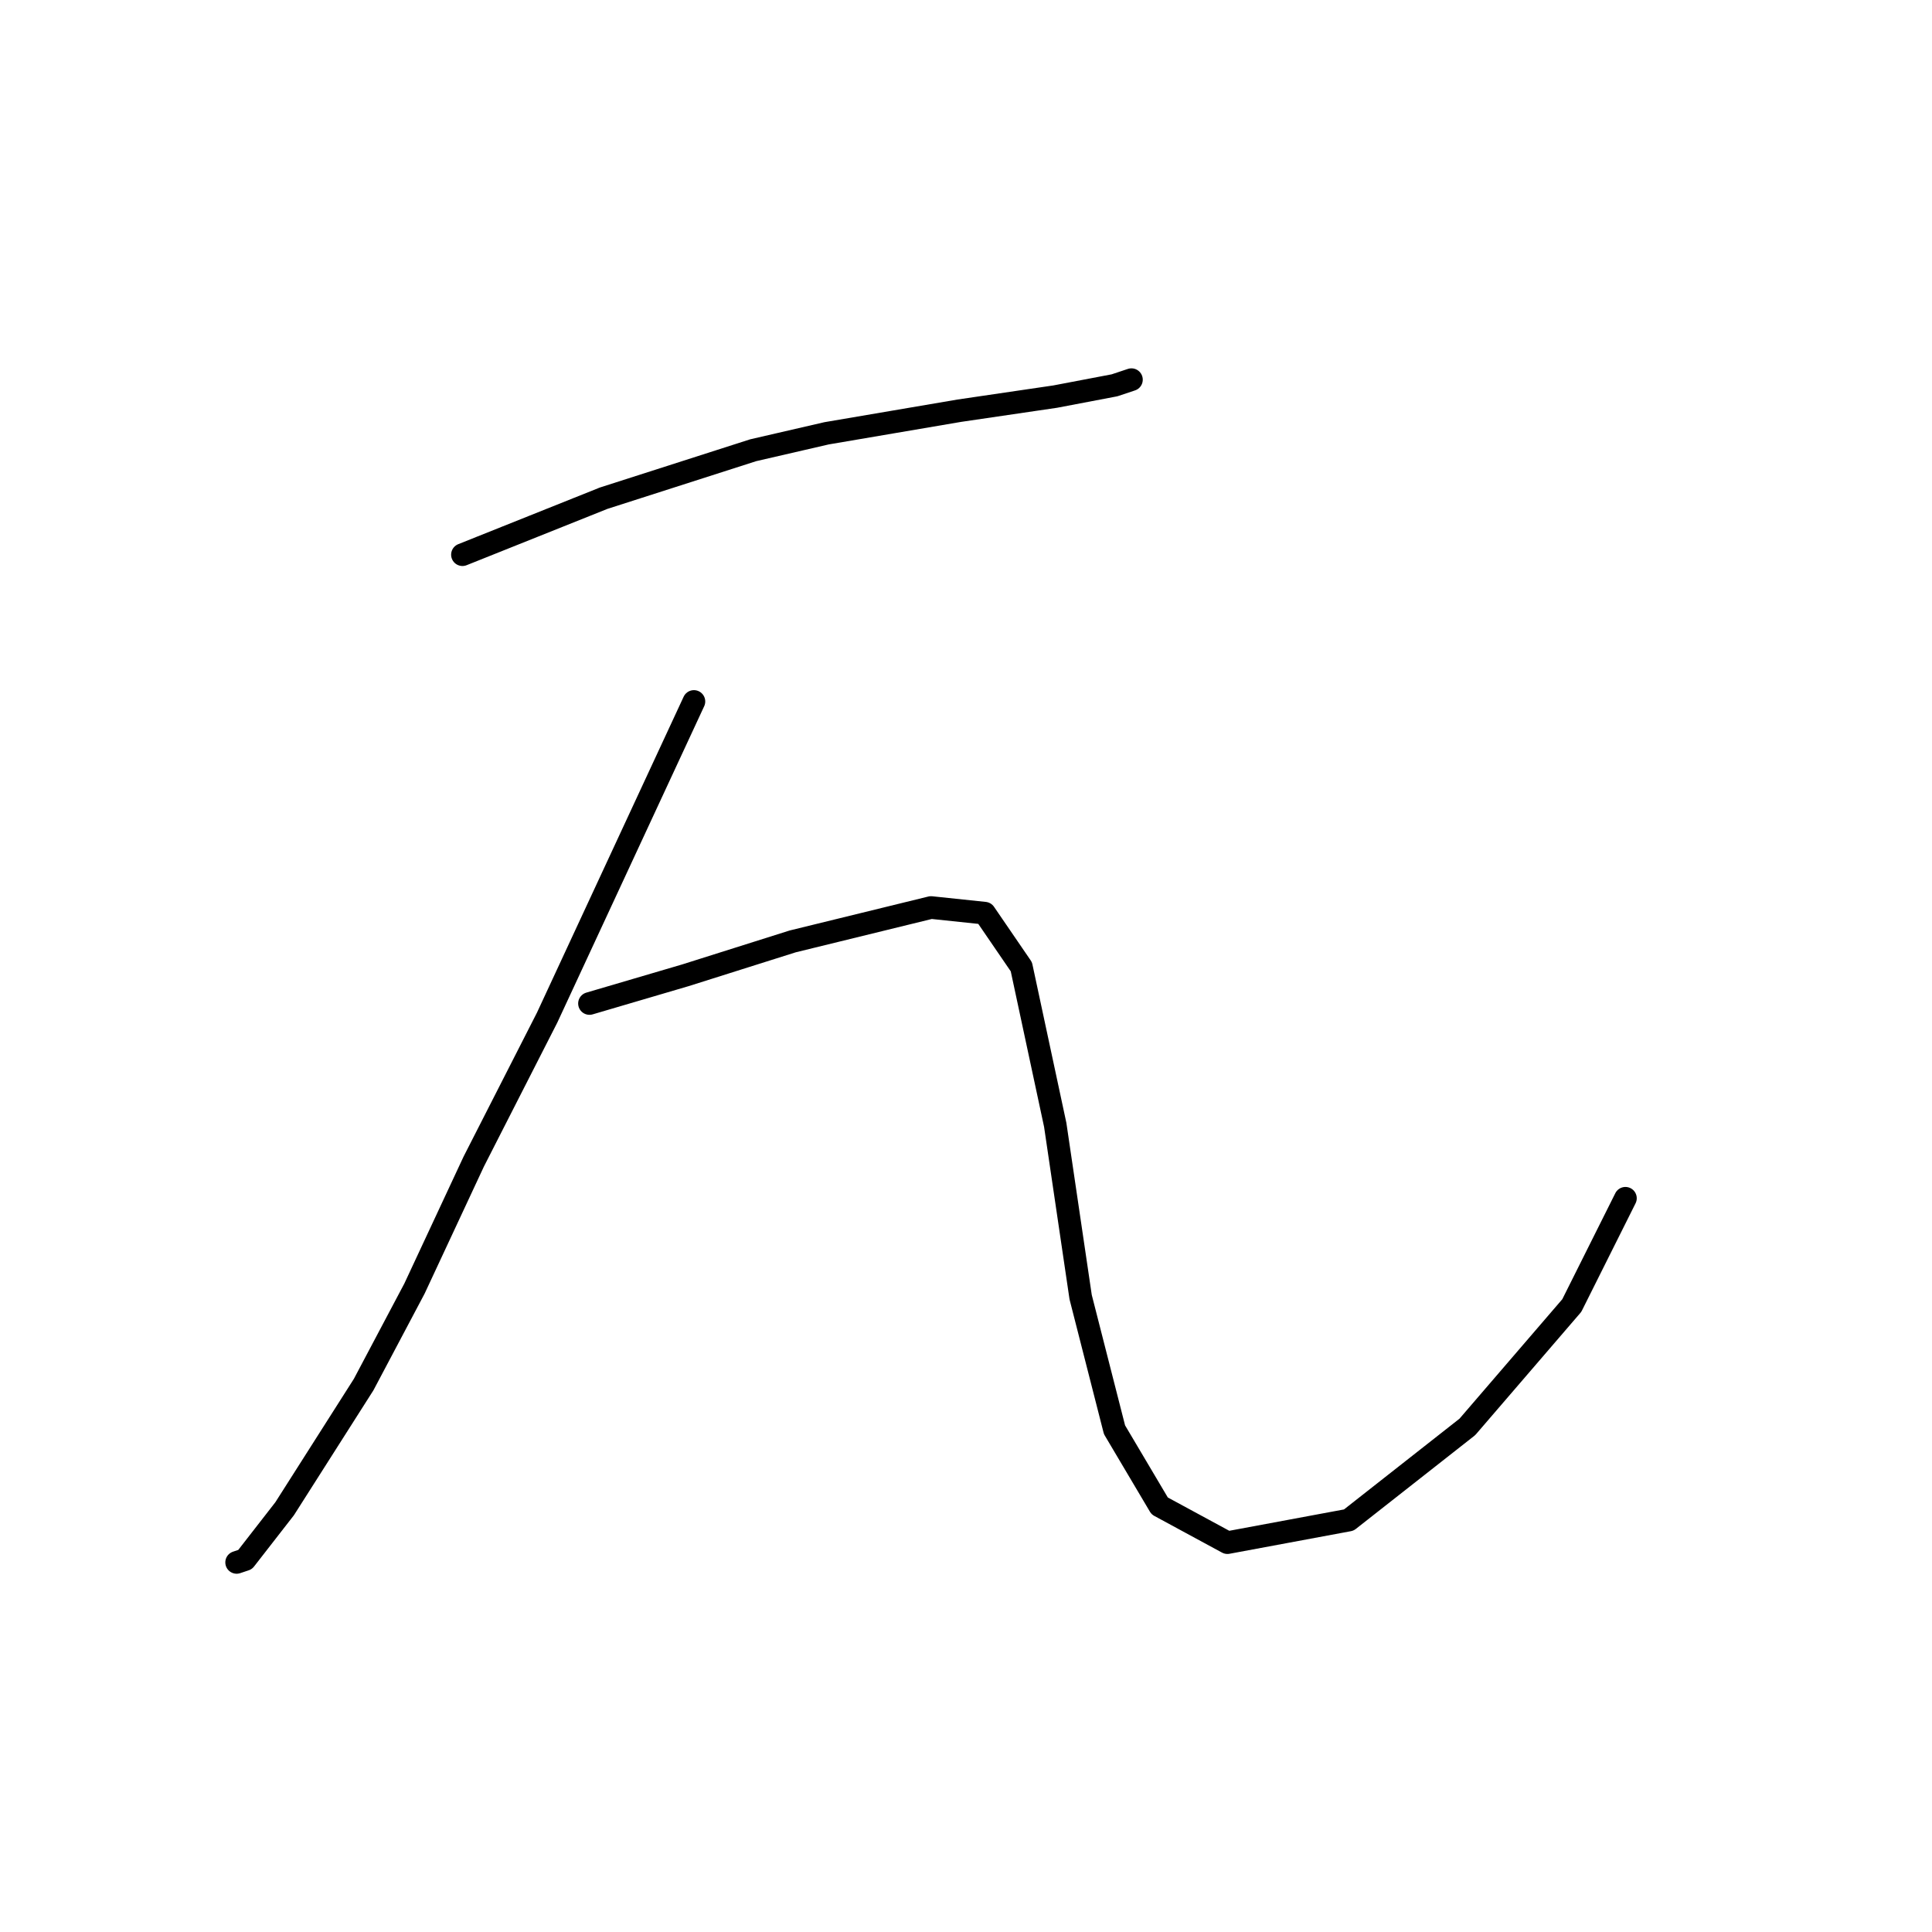 <?xml version="1.0" standalone="no"?>
    <svg width="256" height="256" xmlns="http://www.w3.org/2000/svg" version="1.1">
    <polyline stroke="black" stroke-width="3" stroke-linecap="round" fill="transparent" stroke-linejoin="round" points="61.277 73.498 70.628 69.758 79.979 66.017 99.802 59.659 109.527 57.415 127.106 54.422 139.823 52.552 147.678 51.056 149.922 50.308 149.922 50.308 " />
        <polyline stroke="black" stroke-width="3" stroke-linecap="round" fill="transparent" stroke-linejoin="round" points="91.948 92.948 82.223 113.893 72.498 134.839 62.773 153.915 54.919 170.746 48.186 183.463 37.713 199.92 32.477 206.653 31.355 207.027 31.355 207.027 " />
        <polyline stroke="black" stroke-width="3" stroke-linecap="round" fill="transparent" stroke-linejoin="round" points="78.109 132.969 84.467 131.099 90.825 129.229 97.932 126.984 105.039 124.74 123.366 120.252 130.473 121 135.335 128.106 139.823 149.052 143.19 171.868 147.678 189.447 153.663 199.546 162.639 204.409 178.723 201.416 194.432 189.073 208.271 172.99 215.378 158.777 215.378 158.777 " />
        </svg>